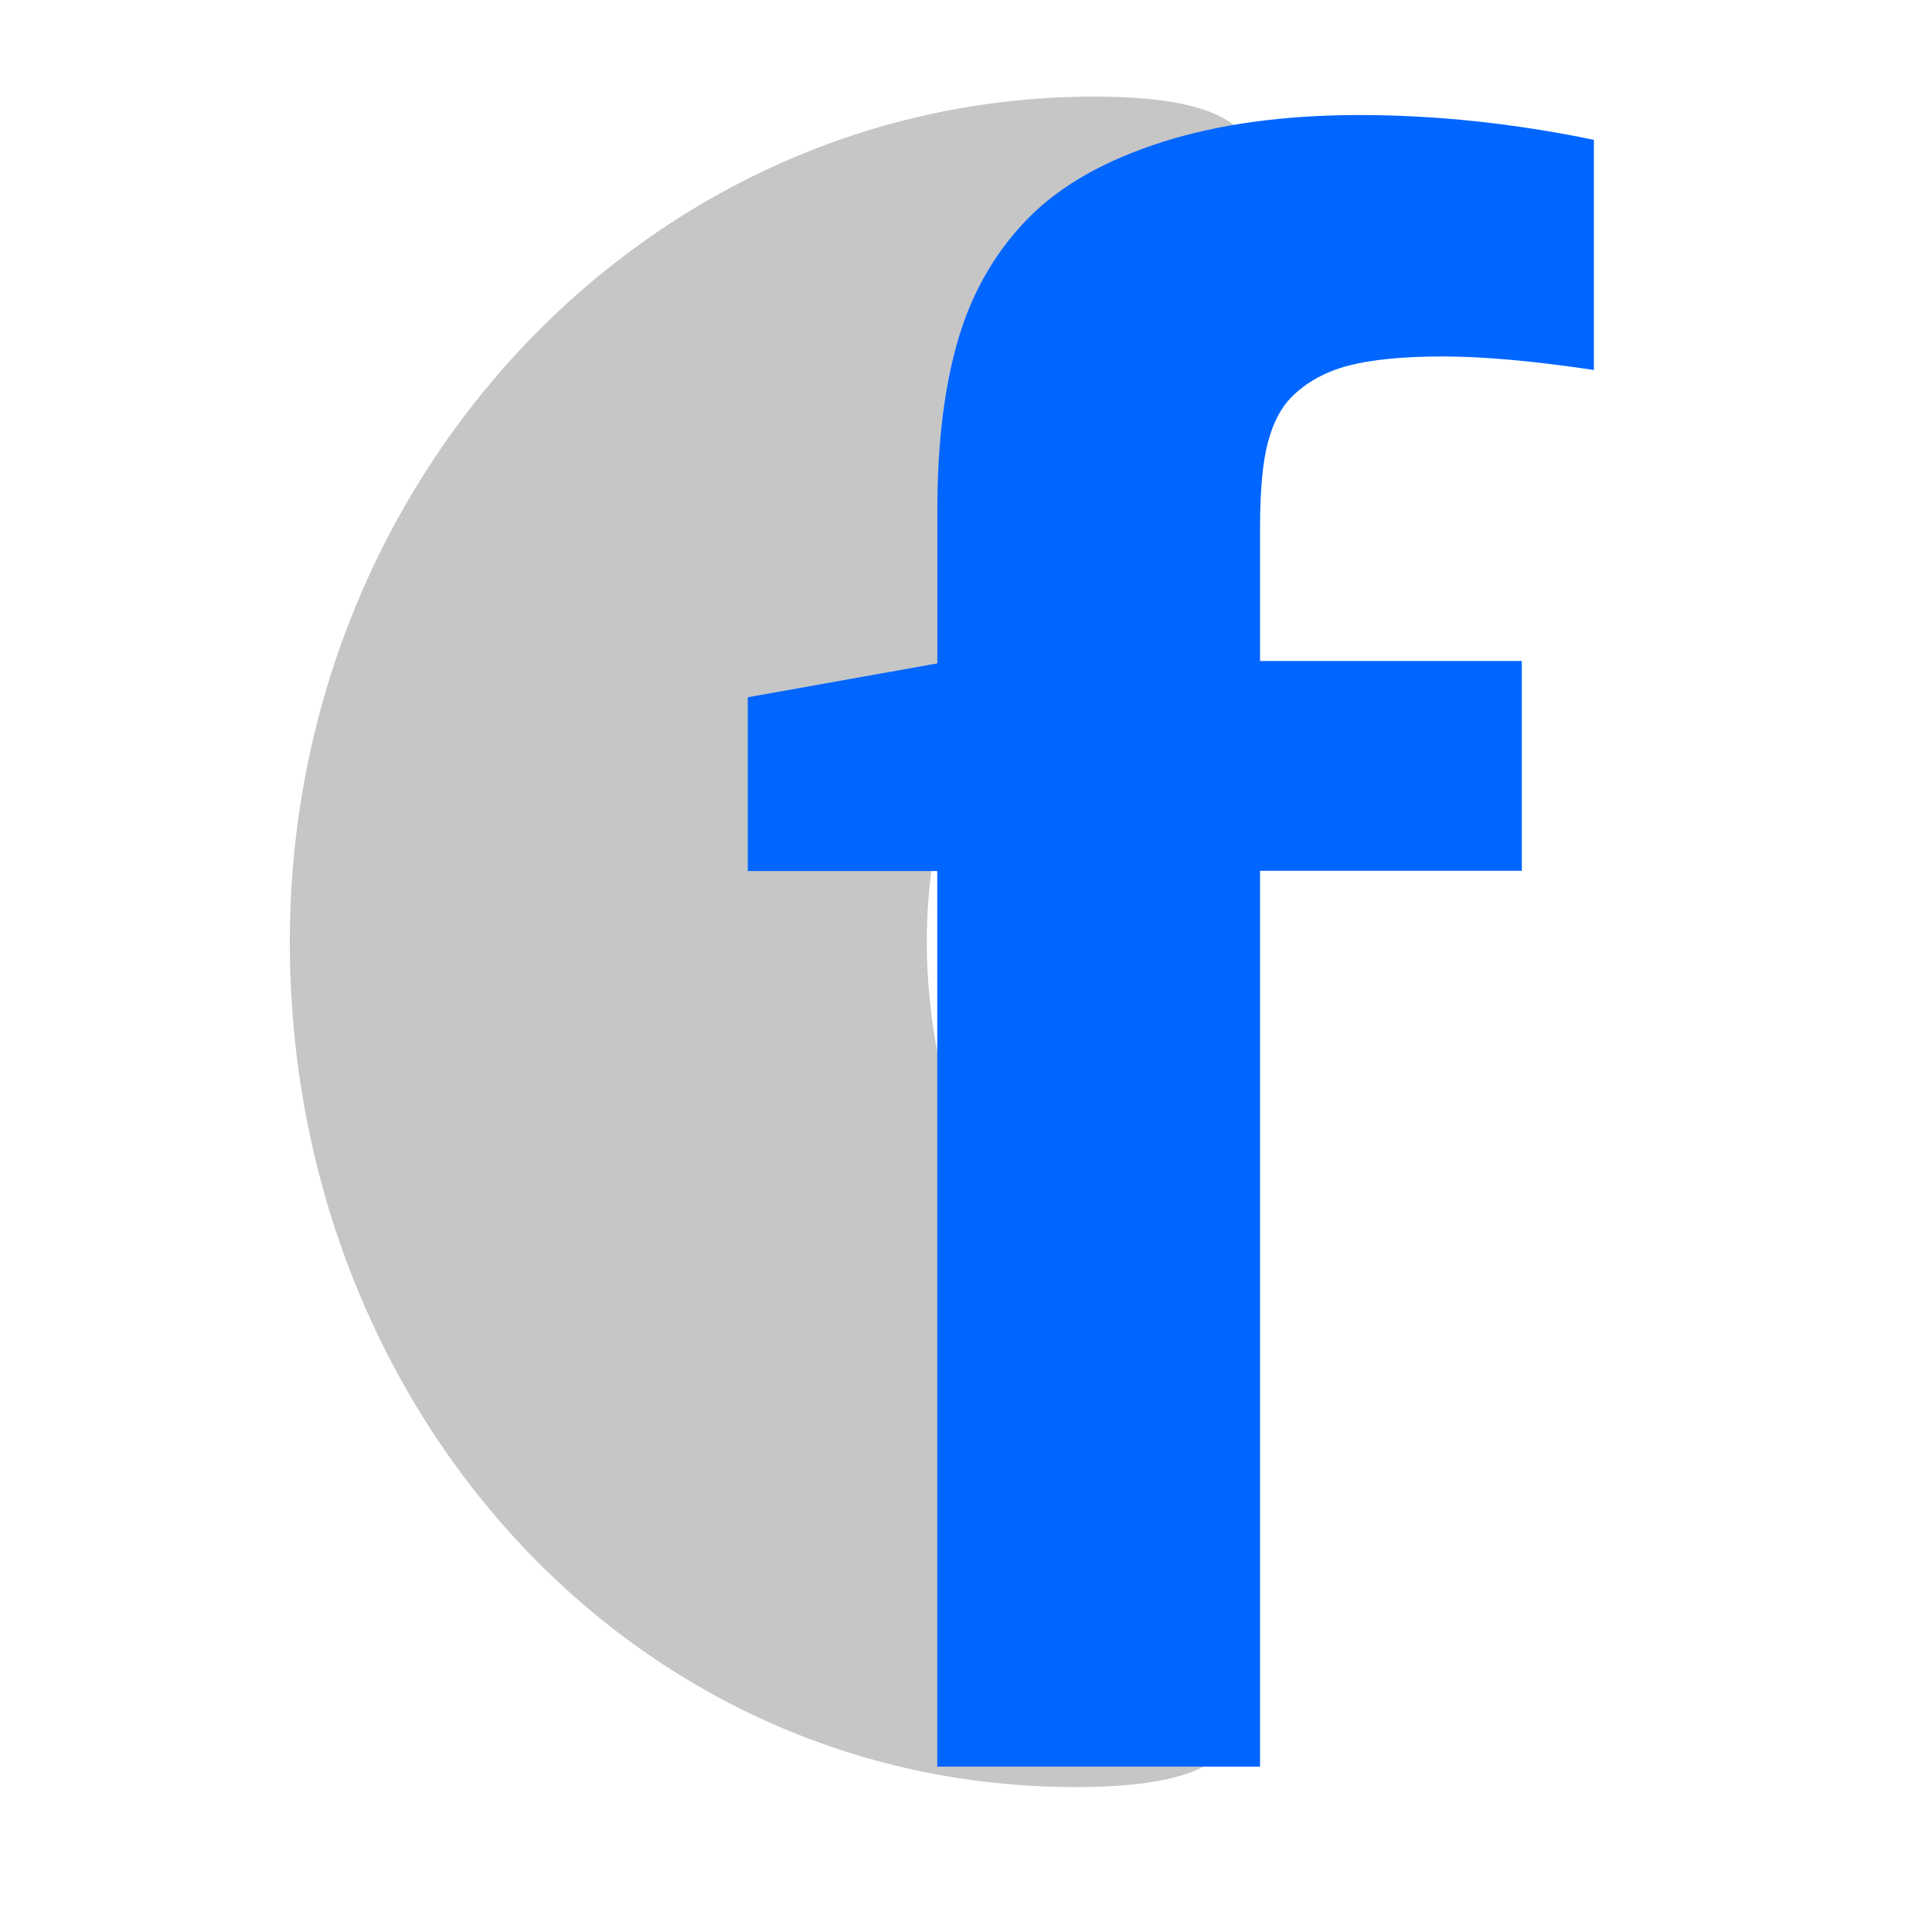 <svg width="40" height="40" viewBox="0 0 40 40" fill="none" xmlns="http://www.w3.org/2000/svg">
<path d="M19.188 19.5C19.188 29.166 31.466 37 22.269 37C13.073 37 6 29.166 6 19.5C6 9.835 13.454 2 22.651 2C31.847 2 19.188 9.835 19.188 19.5Z" fill="#C6C6C6"/>
<path d="M19.405 18.034H15.482V14.436L19.407 13.735V10.557C19.407 9.156 19.556 7.965 19.851 6.984C20.146 6.003 20.638 5.17 21.322 4.484C21.975 3.831 22.887 3.317 24.056 2.943C25.223 2.57 26.586 2.382 28.142 2.382C29.731 2.382 31.35 2.554 33 2.895V7.66C31.755 7.474 30.712 7.38 29.871 7.38C29.06 7.38 28.416 7.443 27.933 7.566C27.45 7.69 27.052 7.909 26.741 8.219C26.523 8.438 26.359 8.748 26.252 9.154C26.143 9.559 26.088 10.151 26.088 10.929V13.685H31.508V18.029H26.088V36.576H19.405V18.034Z" fill="#0066FF"/>
</svg>
